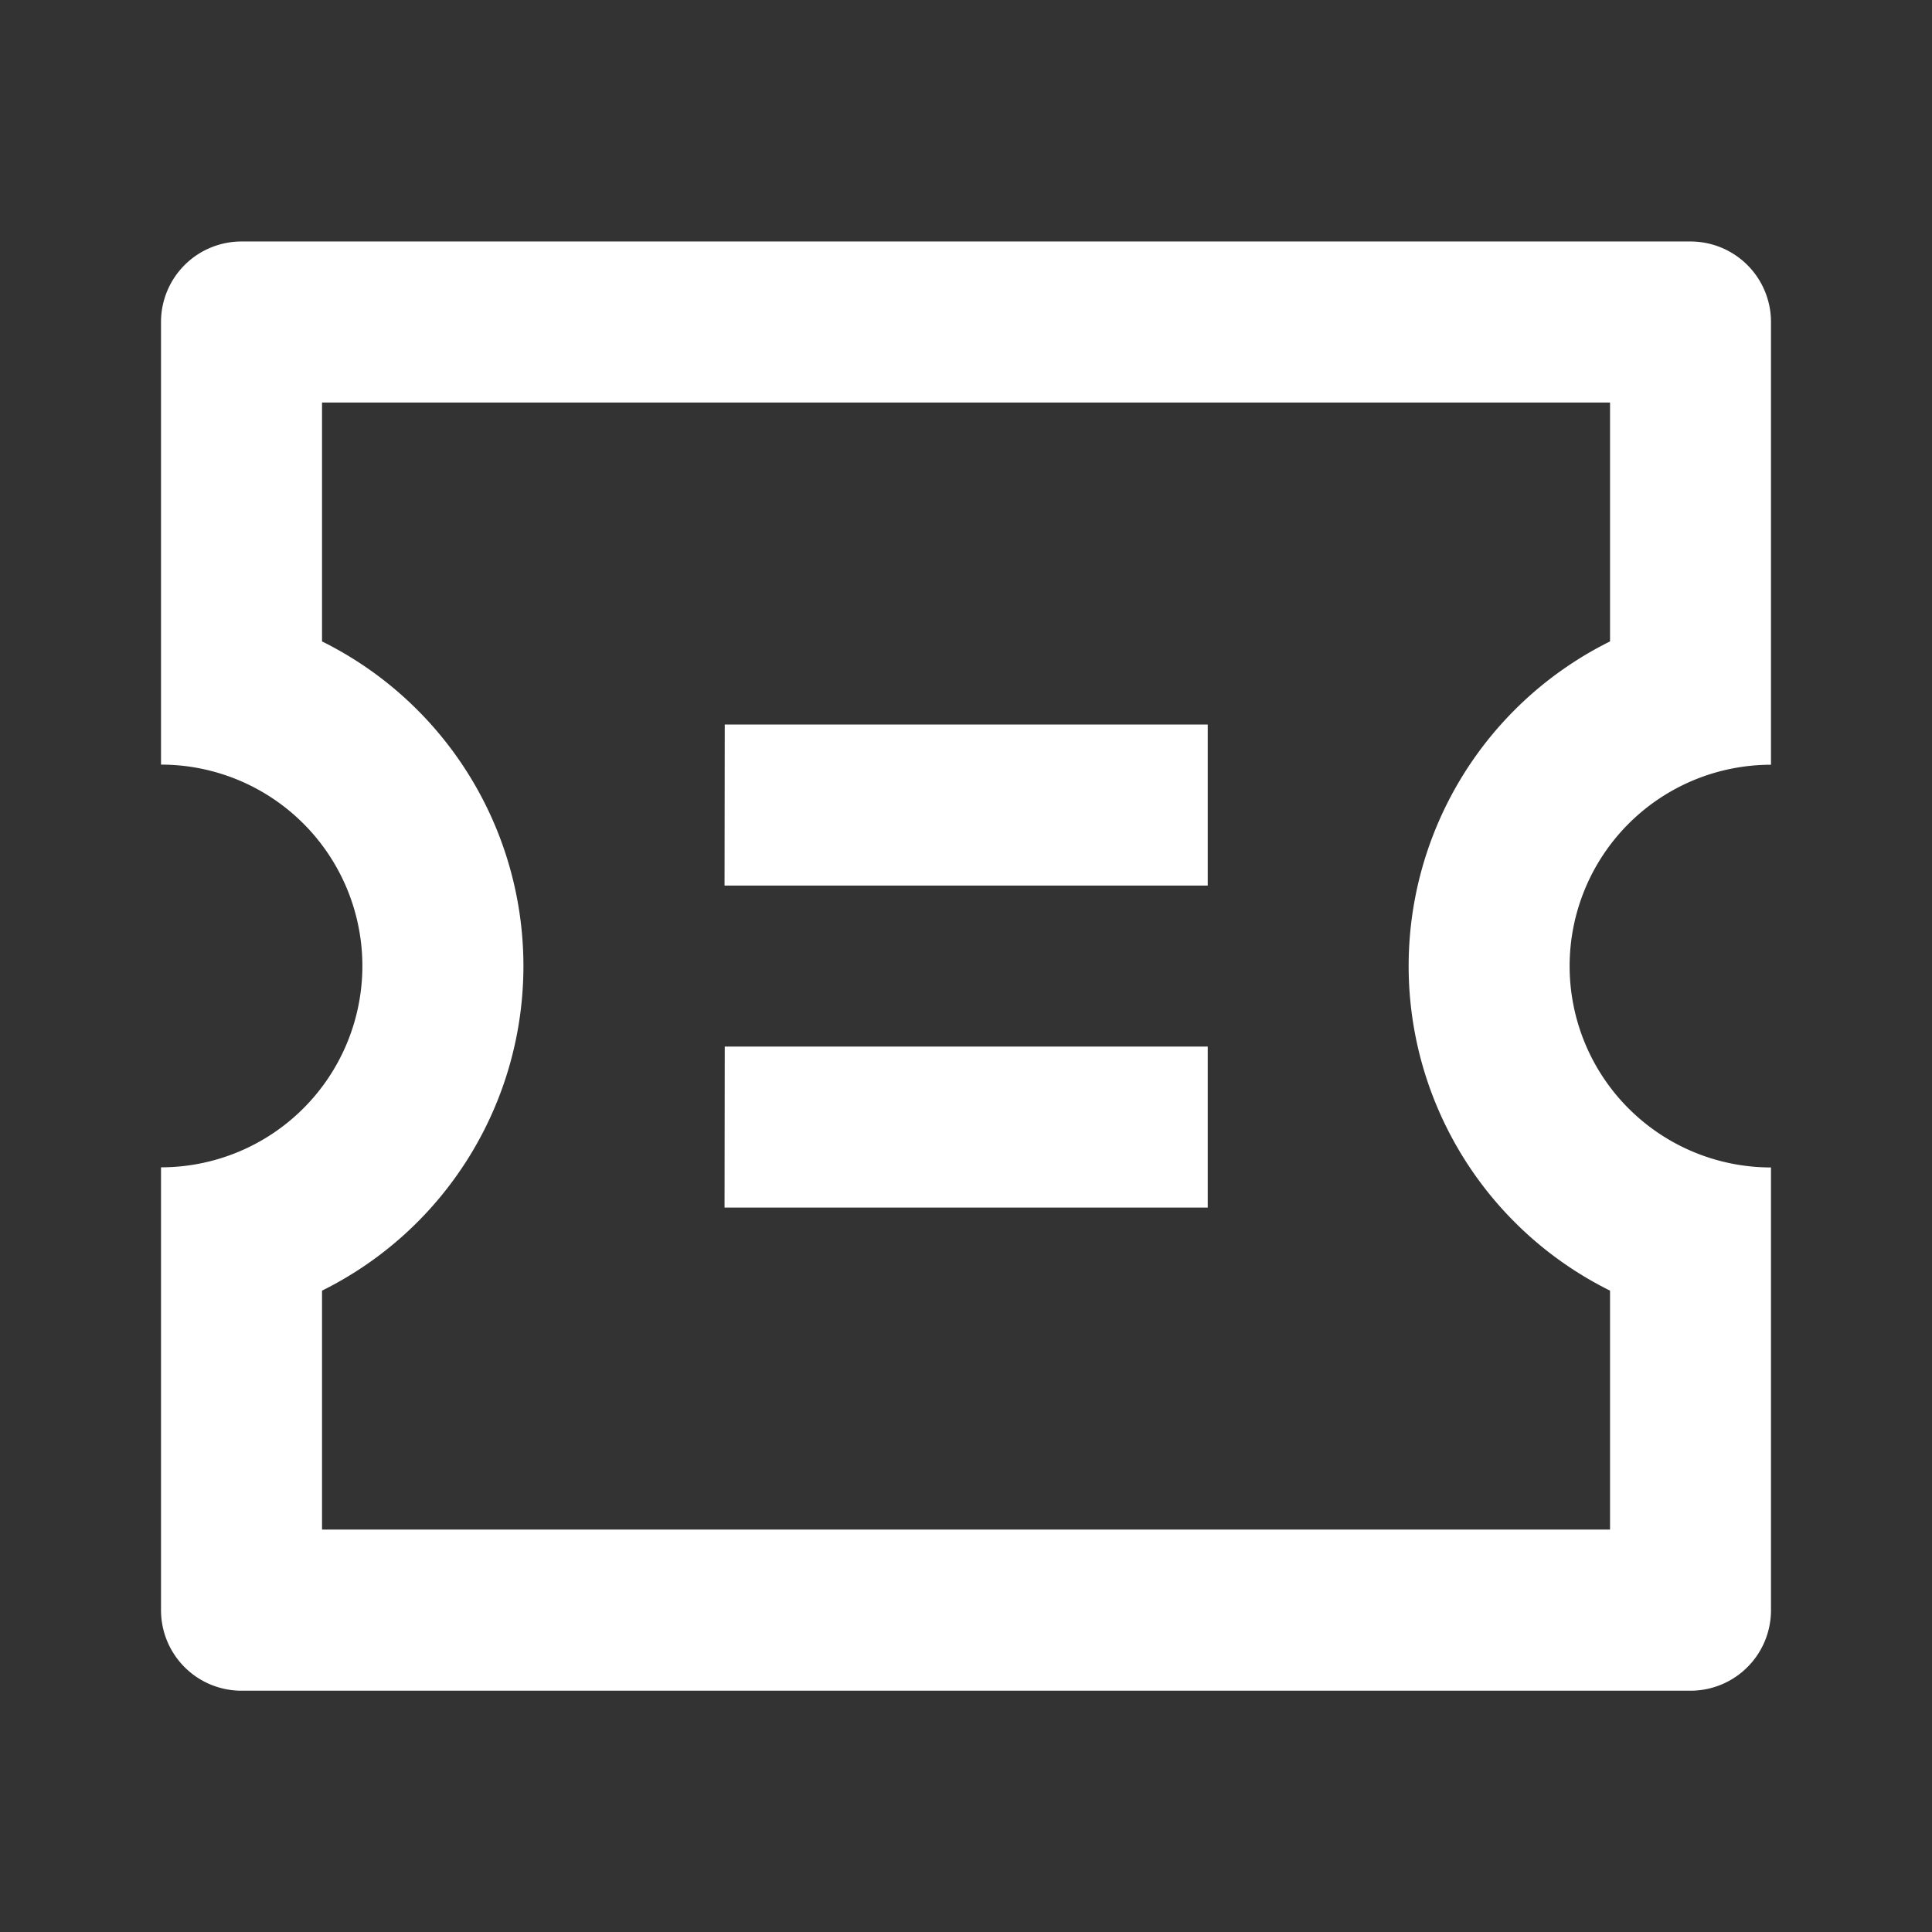 <svg xmlns="http://www.w3.org/2000/svg" width="29.265" height="29.268" viewBox="0 0 29.265 29.268"><rect x="0" y="0" width="29.265" height="29.268" fill="#333333" stroke="none"/><defs><style>.a{fill:none;}.b{fill:#fff;}</style></defs><path class="a" d="M0,0H29.265V29.268H0Z"/><path class="b" d="M2,10.927V4.219A1.219,1.219,0,0,1,3.219,3H25.168a1.219,1.219,0,0,1,1.219,1.219v6.707a3.049,3.049,0,0,0,0,6.1v6.707a1.219,1.219,0,0,1-1.219,1.219H3.219A1.219,1.219,0,0,1,2,23.731V17.024a3.049,3.049,0,0,0,0-6.1ZM4.439,9.058a5.488,5.488,0,0,1,0,9.834v3.619h19.51V18.892a5.488,5.488,0,0,1,0-9.834V5.439H4.439Zm6.1,1.259h7.316v2.439H10.536Zm0,4.878h7.316v2.439H10.536Z" transform="translate(0.439 0.658)"/></svg>